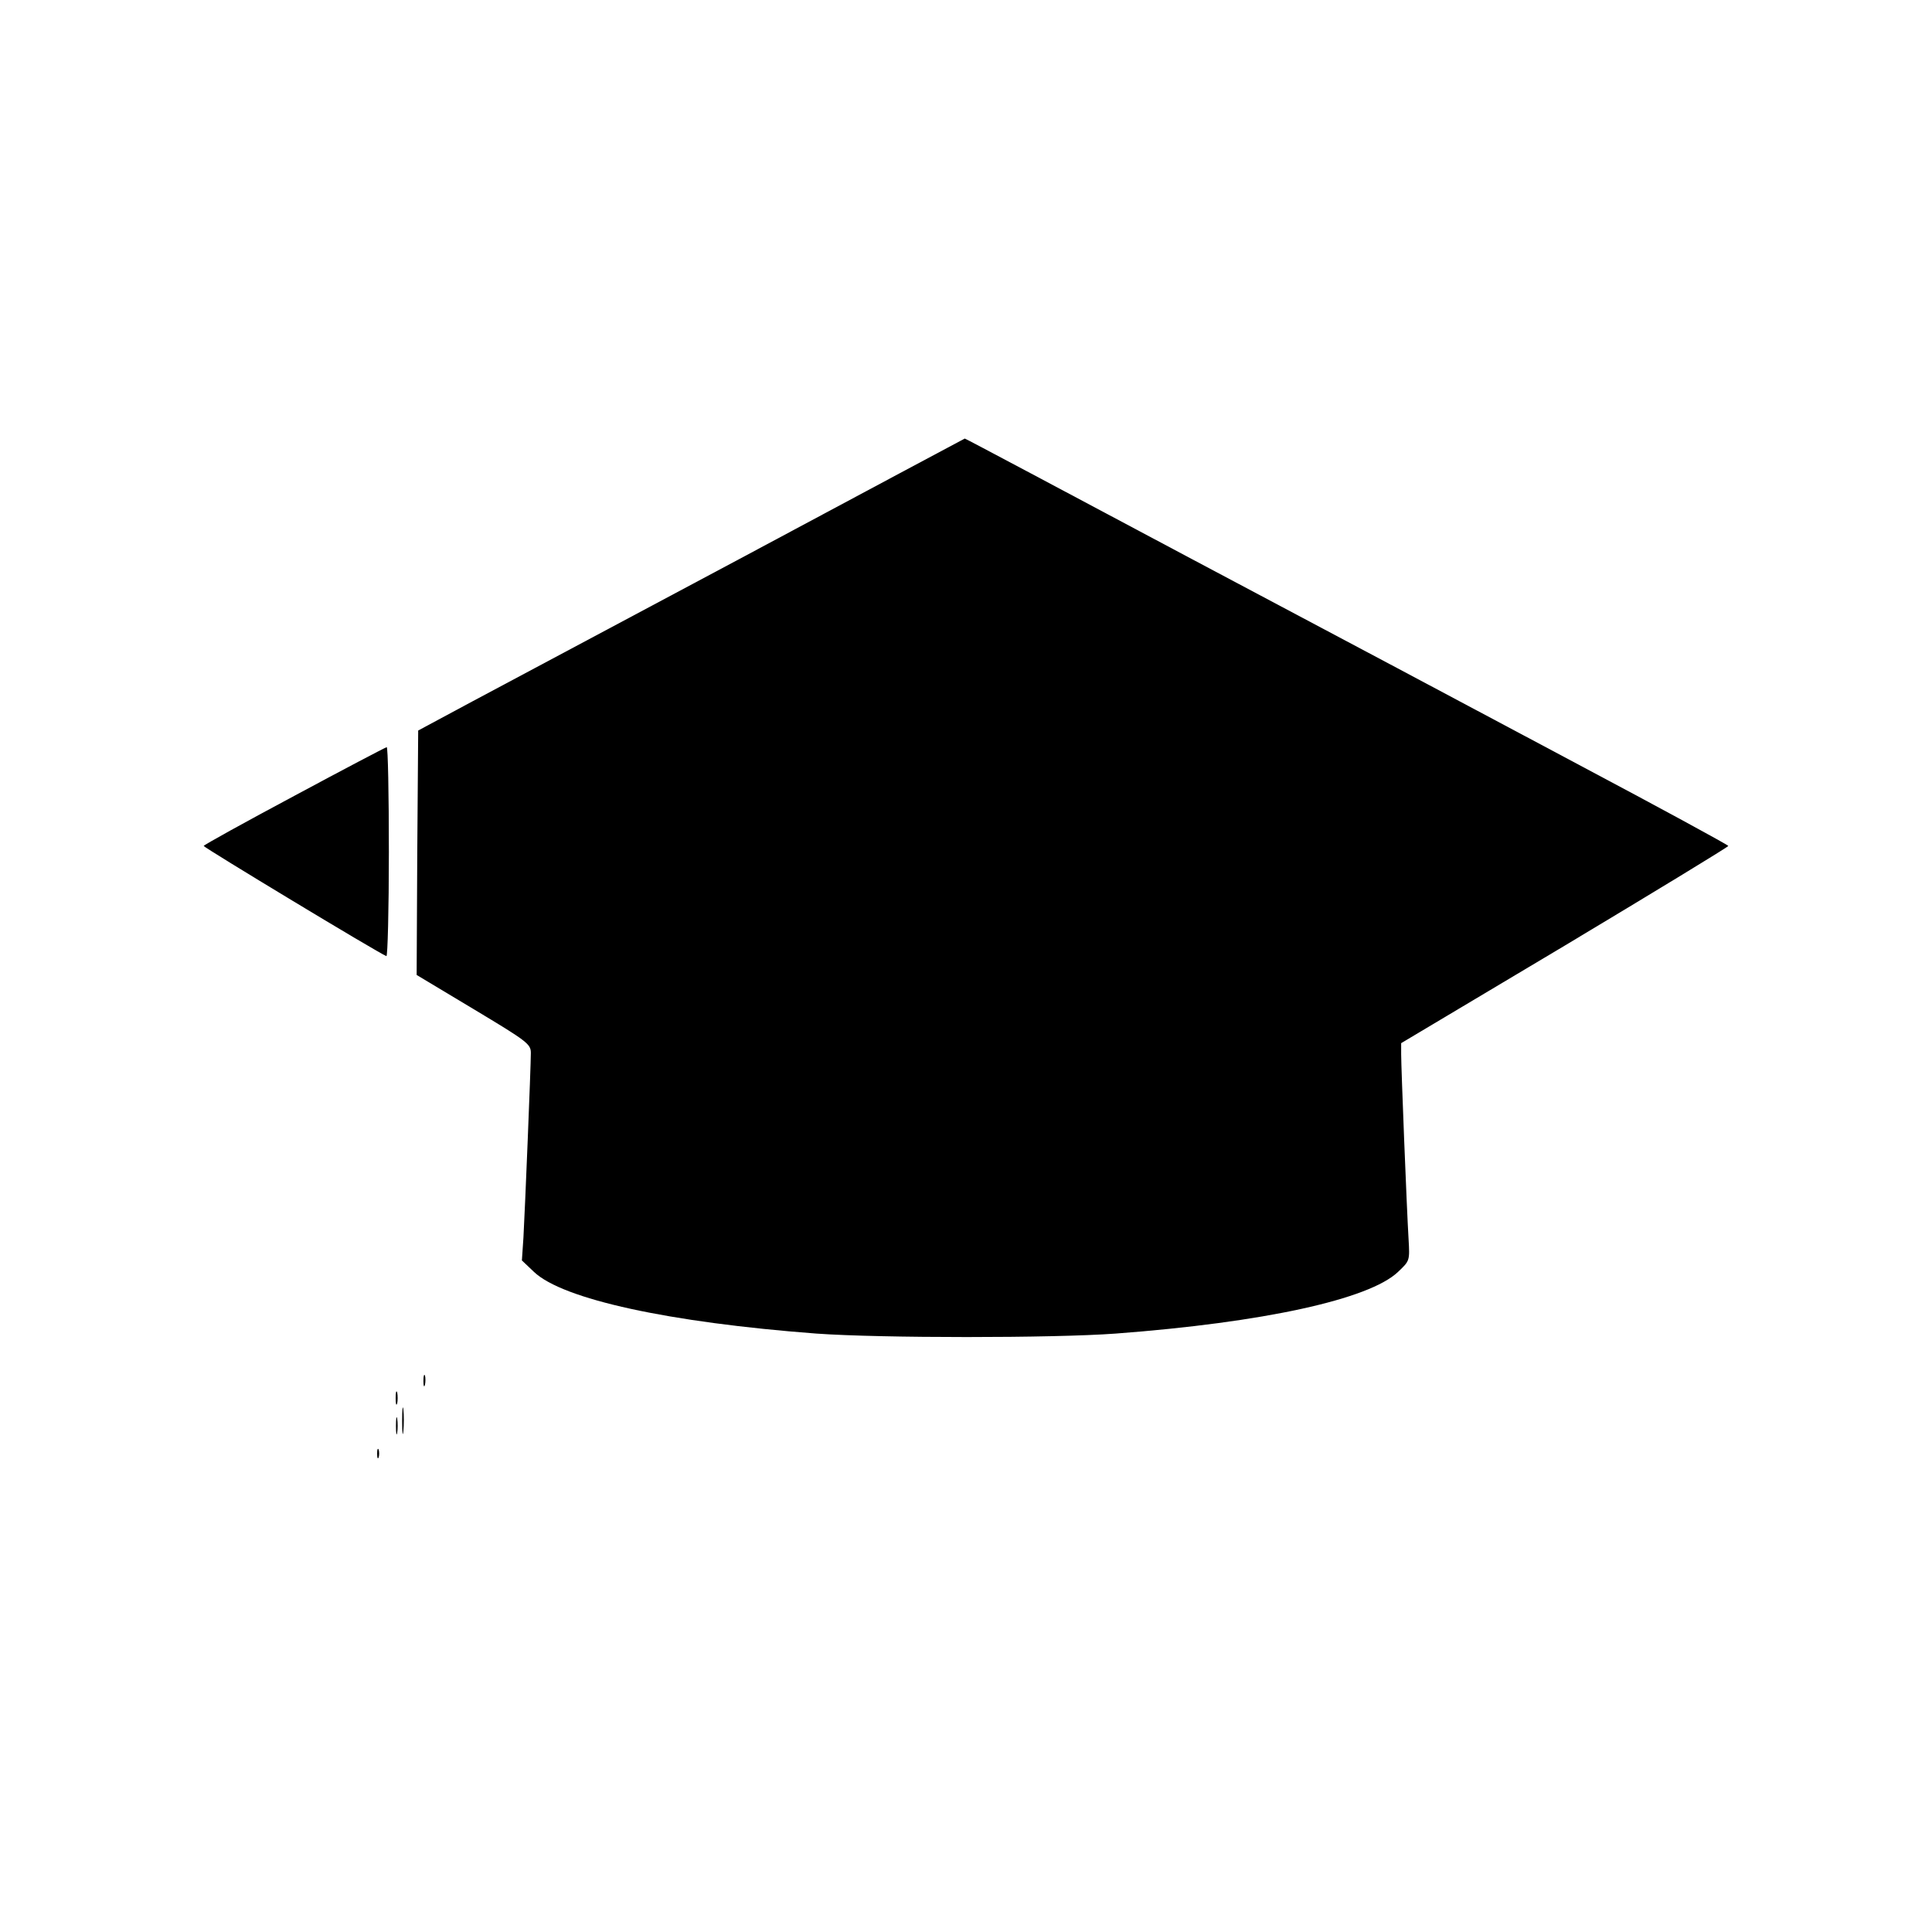 <?xml version="1.0" standalone="no"?>
<!DOCTYPE svg PUBLIC "-//W3C//DTD SVG 20010904//EN"
 "http://www.w3.org/TR/2001/REC-SVG-20010904/DTD/svg10.dtd">
<svg version="1.0" xmlns="http://www.w3.org/2000/svg"
 width="100pt" height="100pt" viewBox="0 0 626 626"
 preserveAspectRatio="xMidYMid meet">

<g transform="translate(0,626) scale(0.1,-0.1)"
fill="#000000" stroke="none">
<path d="M2415 4459 c-390 -208 -789 -421 -885 -472 l-175 -94 -3 -396 -2
-396 185 -111 c175 -105 185 -113 185 -142 0 -44 -19 -509 -24 -598 l-5 -74
39 -37 c93 -89 439 -164 915 -200 209 -15 767 -15 970 0 479 36 822 111 915
200 38 36 38 36 34 106 -6 99 -24 556 -24 599 l0 36 530 316 c292 175 530 320
530 323 0 3 -226 126 -503 273 -276 147 -832 443 -1236 657 -404 215 -734 391
-735 390 -1 0 -320 -171 -711 -380z"/>
<path d="M953 3681 c-161 -86 -293 -159 -293 -162 0 -5 566 -347 592 -357 4
-2 8 150 8 337 0 188 -3 341 -7 340 -5 -1 -140 -72 -300 -158z"/>
<path d="M1372 1785 c0 -16 2 -22 5 -12 2 9 2 23 0 30 -3 6 -5 -1 -5 -18z"/>
<path d="M1282 1730 c0 -19 2 -27 5 -17 2 9 2 25 0 35 -3 9 -5 1 -5 -18z"/>
<path d="M1303 1655 c0 -38 2 -53 4 -32 2 20 2 52 0 70 -2 17 -4 1 -4 -38z"/>
<path d="M1283 1640 c0 -25 2 -35 4 -22 2 12 2 32 0 45 -2 12 -4 2 -4 -23z"/>
<path d="M1222 1550 c0 -14 2 -19 5 -12 2 6 2 18 0 25 -3 6 -5 1 -5 -13z"/>
</g>
</svg>
